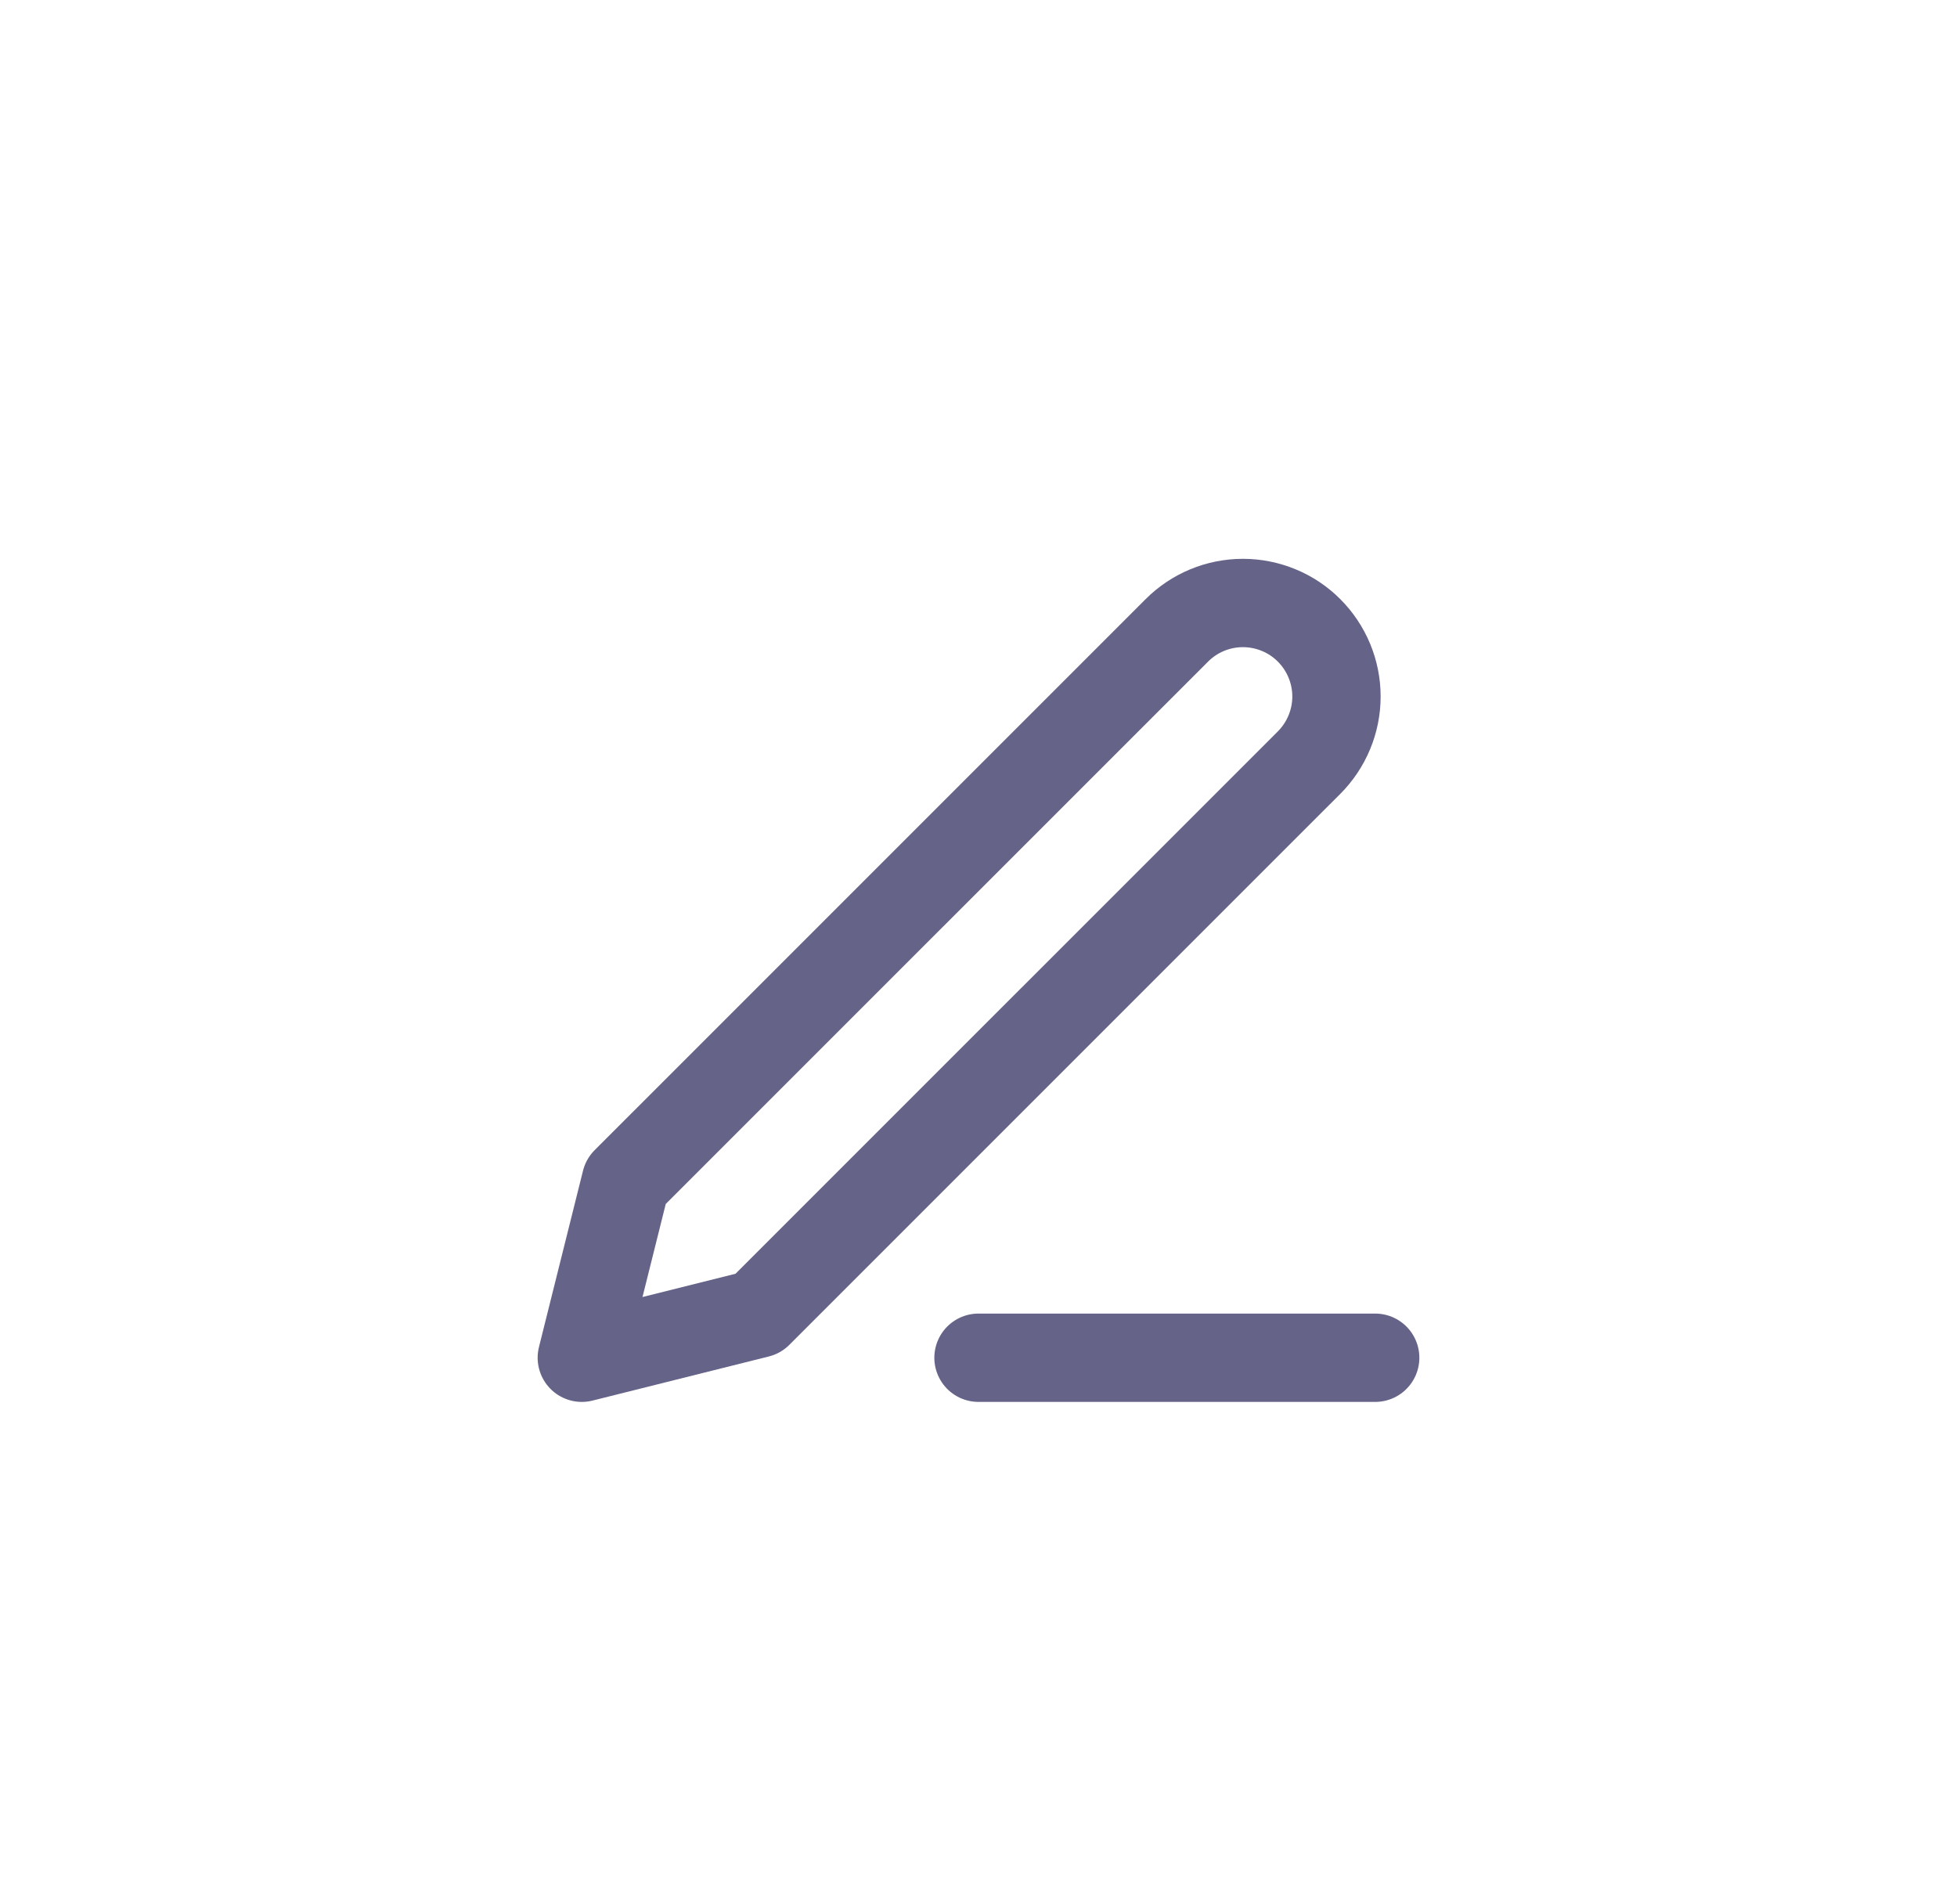 <svg width="37" height="36" viewBox="0 0 37 36" fill="none" xmlns="http://www.w3.org/2000/svg">
<g filter="url(#filter0_d_1889_5403)">
<path d="M18.5 24.667H26M22.25 10.917C22.581 10.585 23.031 10.399 23.5 10.399C23.732 10.399 23.962 10.445 24.177 10.534C24.391 10.622 24.586 10.752 24.75 10.917C24.914 11.081 25.044 11.276 25.133 11.49C25.222 11.705 25.268 11.934 25.268 12.167C25.268 12.399 25.222 12.629 25.133 12.843C25.044 13.058 24.914 13.252 24.75 13.417L14.333 23.833L11 24.667L11.833 21.333L22.25 10.917Z" stroke="#666389" stroke-width="1.67" stroke-linecap="round" stroke-linejoin="round"/>
</g>
<defs>
<filter id="filter0_d_1889_5403" x="-1.5" y="-1" width="40" height="40" filterUnits="userSpaceOnUse" color-interpolation-filters="sRGB">
<feFlood flood-opacity="0" result="BackgroundImageFix"/>
<feColorMatrix in="SourceAlpha" type="matrix" values="0 0 0 0 0 0 0 0 0 0 0 0 0 0 0 0 0 0 127 0" result="hardAlpha"/>
<feOffset dy="1"/>
<feGaussianBlur stdDeviation="1"/>
<feColorMatrix type="matrix" values="0 0 0 0 0.063 0 0 0 0 0.094 0 0 0 0 0.157 0 0 0 0.05 0"/>
<feBlend mode="normal" in2="BackgroundImageFix" result="effect1_dropShadow_1889_5403"/>
<feBlend mode="normal" in="SourceGraphic" in2="effect1_dropShadow_1889_5403" result="shape"/>
</filter>
</defs>
</svg>
